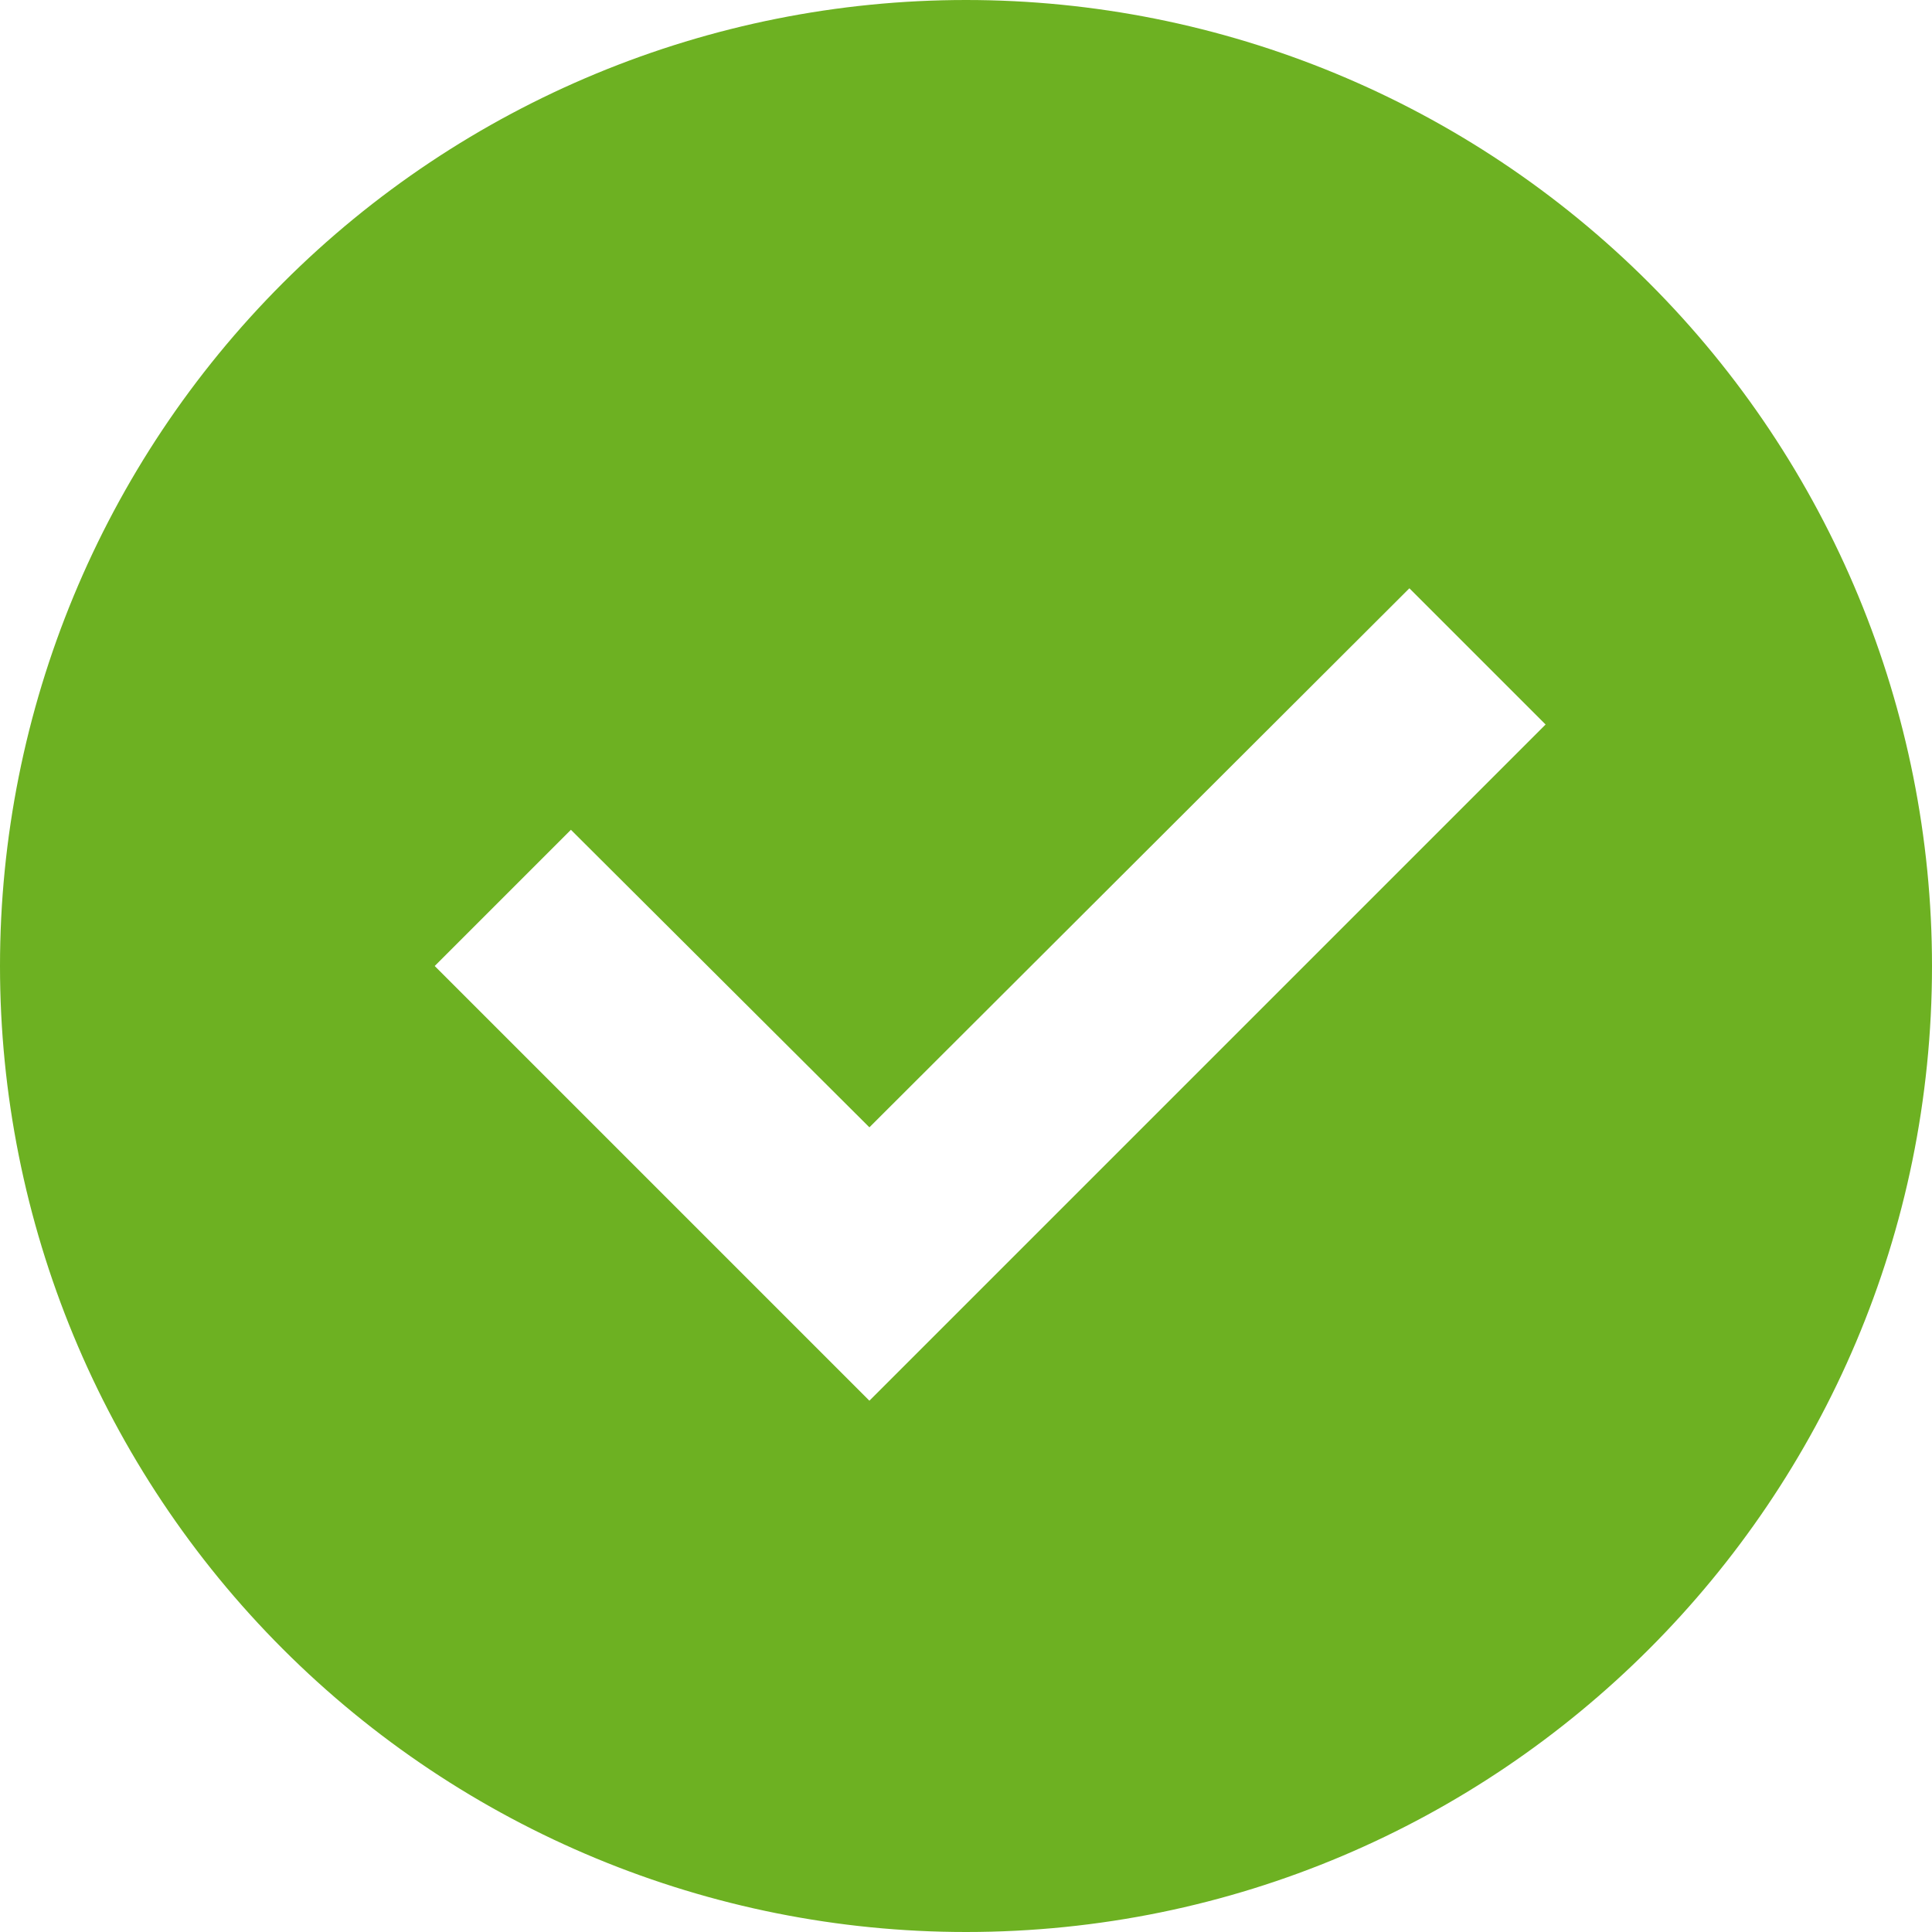 <?xml version="1.0" encoding="UTF-8"?>
<svg width="16px" height="16px" viewBox="0 0 16 16" version="1.1" xmlns="http://www.w3.org/2000/svg" xmlns:xlink="http://www.w3.org/1999/xlink">
    <!-- Generator: sketchtool 52.2 (67145) - http://www.bohemiancoding.com/sketch -->
    <title>4951D63E-2A19-407C-A16E-A3A3AA56E967</title>
    <desc>Created with sketchtool.</desc>
    <g id="CHO" stroke="none" stroke-width="1" fill="none" fill-rule="evenodd">
        <g id="0.3_CHO_Gracias" transform="translate(-232, -88)" fill="#6DB122" fill-rule="nonzero">
            <g id="check-circle" transform="translate(232, 88)">
                <path d="M8,3.55271368e-16 C10.122,1.77635684e-16 12.157,0.843 13.657,2.343 C15.157,3.843 16,5.878 16,8 C16,12.418 12.418,16 8,16 C5.878,16 3.843,15.157 2.343,13.657 C0.843,12.157 1.77635684e-16,10.122 0,8 C-1.0658141e-15,5.878 0.843,3.843 2.343,2.343 C3.843,0.843 5.878,3.55271368e-16 8,0 Z M7.2,11.6 L12.8,6 L11.672,4.872 L7.2,9.336 L4.728,6.872 L3.6,8 L7.2,11.6 Z" id="Shape"></path>
            </g>
        </g>
    </g>
</svg>